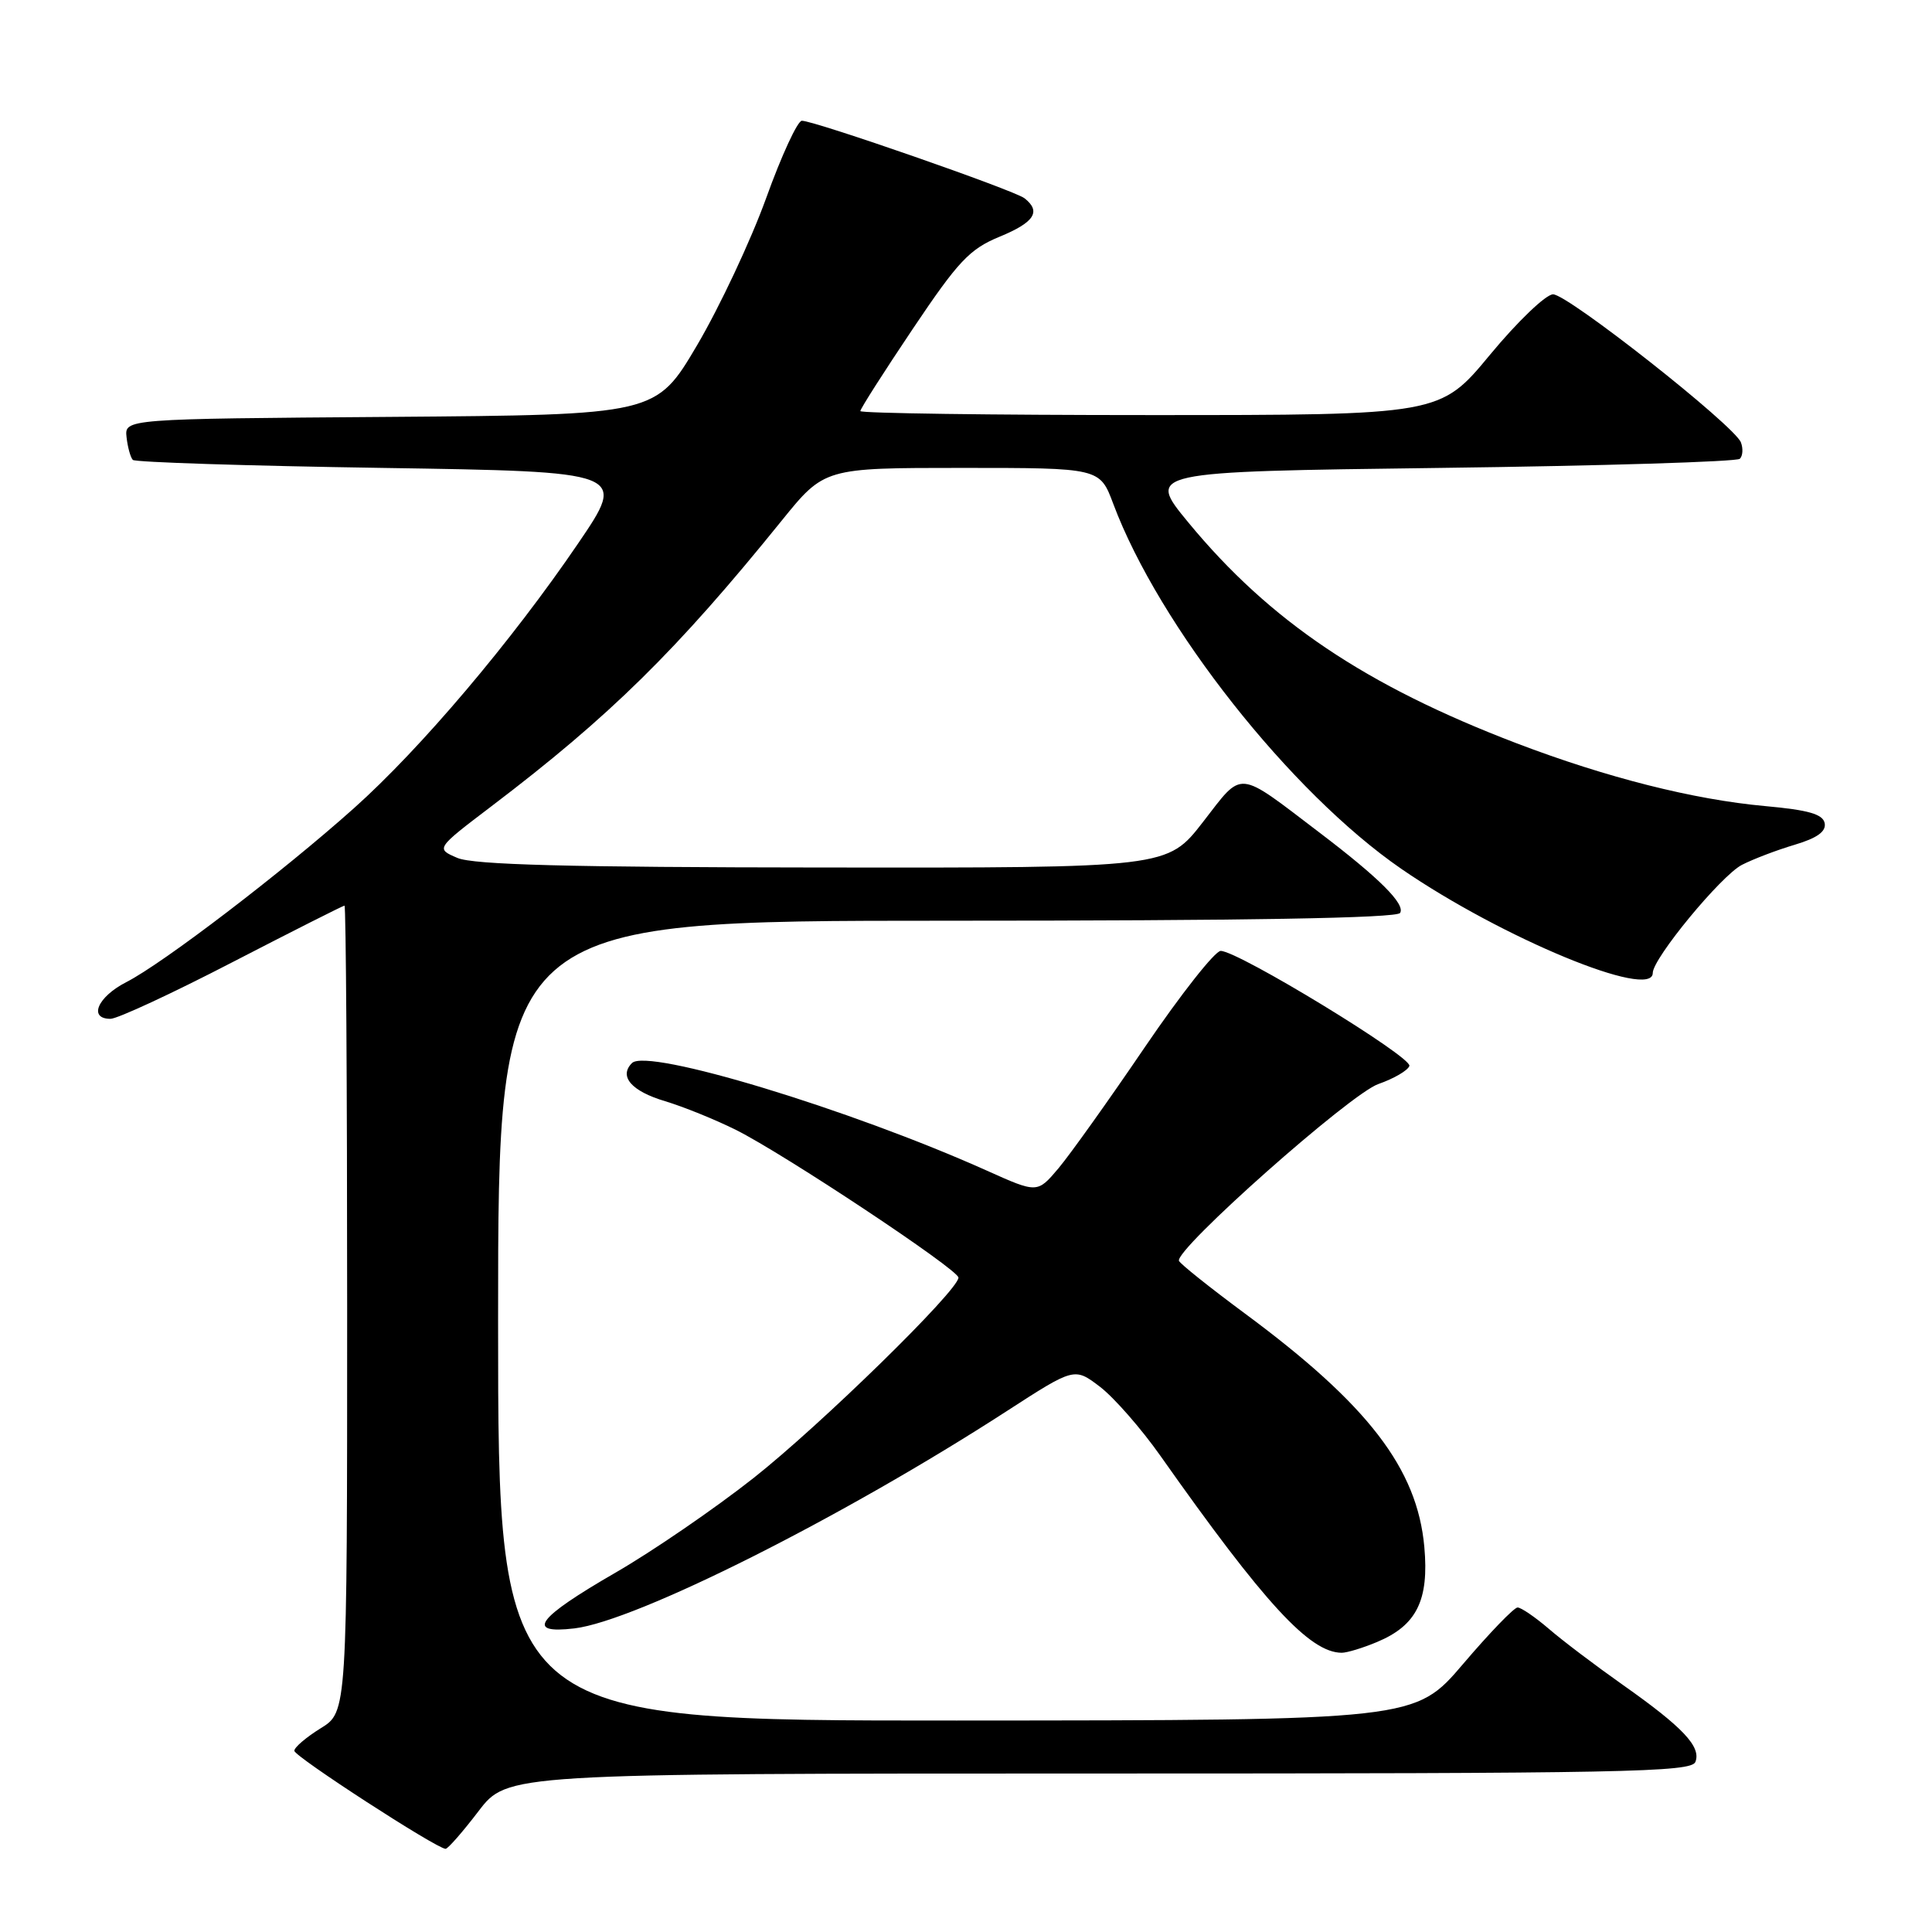 <?xml version="1.0" encoding="UTF-8" standalone="no"?>
<!DOCTYPE svg PUBLIC "-//W3C//DTD SVG 1.1//EN" "http://www.w3.org/Graphics/SVG/1.1/DTD/svg11.dtd" >
<svg xmlns="http://www.w3.org/2000/svg" xmlns:xlink="http://www.w3.org/1999/xlink" version="1.1" viewBox="0 0 256 256">
 <g >
 <path fill="currentColor"
d=" M 63.40 240.00 C 67.22 235.00 67.22 235.00 145.64 235.00 C 215.27 235.00 224.13 234.83 224.65 233.46 C 225.43 231.45 223.01 228.88 215.04 223.26 C 211.44 220.72 207.02 217.38 205.22 215.82 C 203.41 214.27 201.55 213.00 201.09 213.00 C 200.62 213.00 197.38 216.36 193.87 220.48 C 187.50 227.95 187.50 227.95 126.75 227.98 C 66.00 228.00 66.00 228.00 66.00 175.00 C 66.00 122.00 66.00 122.00 125.44 122.00 C 165.06 122.00 185.09 121.66 185.52 120.97 C 186.24 119.81 182.78 116.36 174.89 110.36 C 163.75 101.89 164.78 101.99 159.40 108.92 C 154.68 115.00 154.68 115.00 109.09 114.95 C 75.29 114.92 62.75 114.59 60.61 113.68 C 57.73 112.45 57.73 112.45 65.11 106.84 C 80.81 94.92 89.66 86.21 103.56 69.01 C 109.23 62.00 109.23 62.00 127.48 62.00 C 145.73 62.00 145.73 62.00 147.51 66.75 C 153.56 82.92 171.02 105.04 185.70 115.14 C 198.98 124.27 219.00 132.56 219.00 128.92 C 219.00 127.00 228.05 116.02 230.81 114.60 C 232.29 113.84 235.43 112.64 237.79 111.94 C 240.78 111.05 241.99 110.18 241.78 109.08 C 241.55 107.88 239.64 107.33 233.89 106.81 C 224.41 105.95 212.89 103.04 200.96 98.49 C 180.96 90.85 168.24 82.30 157.47 69.24 C 151.91 62.50 151.91 62.50 190.87 62.00 C 212.30 61.73 230.15 61.18 230.54 60.79 C 230.93 60.40 230.99 59.43 230.68 58.62 C 229.83 56.39 207.76 39.00 205.79 39.00 C 204.84 39.00 201.08 42.60 197.44 47.00 C 190.82 55.00 190.82 55.00 152.41 55.00 C 131.28 55.00 114.00 54.76 114.00 54.47 C 114.00 54.17 117.12 49.28 120.94 43.59 C 126.98 34.59 128.47 33.01 132.44 31.37 C 137.06 29.47 138.00 28.03 135.75 26.27 C 134.39 25.21 107.93 16.00 106.25 16.00 C 105.68 16.00 103.55 20.61 101.52 26.25 C 99.48 31.89 95.36 40.66 92.37 45.74 C 86.92 54.97 86.92 54.97 51.71 55.24 C 16.50 55.50 16.50 55.50 16.77 57.94 C 16.92 59.28 17.30 60.63 17.60 60.94 C 17.91 61.25 32.77 61.73 50.62 62.00 C 83.07 62.50 83.07 62.50 76.61 72.00 C 67.77 84.99 55.75 99.19 46.89 107.10 C 37.43 115.56 21.59 127.66 16.75 130.13 C 12.93 132.08 11.67 135.00 14.64 135.00 C 15.55 135.00 22.82 131.63 30.79 127.50 C 38.77 123.38 45.46 120.00 45.65 120.00 C 45.84 120.00 46.00 144.04 46.00 173.42 C 46.00 226.84 46.00 226.84 42.50 229.00 C 40.58 230.19 39.00 231.53 39.00 231.99 C 39.00 232.74 57.80 244.93 59.04 244.98 C 59.34 244.99 61.30 242.75 63.40 240.00 Z  M 182.45 217.58 C 187.71 215.39 189.37 212.05 188.73 204.97 C 187.79 194.58 181.27 186.11 164.92 174.02 C 160.29 170.59 156.38 167.47 156.22 167.07 C 155.65 165.57 178.93 144.92 182.64 143.64 C 184.70 142.92 186.55 141.84 186.75 141.24 C 187.14 140.07 164.06 126.00 161.75 126.00 C 160.99 126.00 156.47 131.74 151.70 138.75 C 146.94 145.76 141.78 152.99 140.25 154.81 C 137.45 158.12 137.45 158.12 130.73 155.10 C 112.55 146.95 85.77 138.83 83.74 140.86 C 81.97 142.63 83.67 144.59 88.15 145.92 C 90.54 146.64 94.75 148.34 97.50 149.71 C 103.87 152.88 127.00 168.23 127.00 169.29 C 127.00 170.97 108.74 188.83 99.83 195.86 C 94.69 199.91 86.48 205.54 81.58 208.37 C 71.12 214.41 69.54 216.55 76.12 215.77 C 84.32 214.79 111.70 201.03 133.43 186.96 C 142.37 181.18 142.37 181.18 145.76 183.76 C 147.62 185.19 151.23 189.31 153.78 192.93 C 167.56 212.48 173.55 218.98 177.78 219.00 C 178.49 219.00 180.59 218.36 182.45 217.58 Z "/>
</g>
</svg>